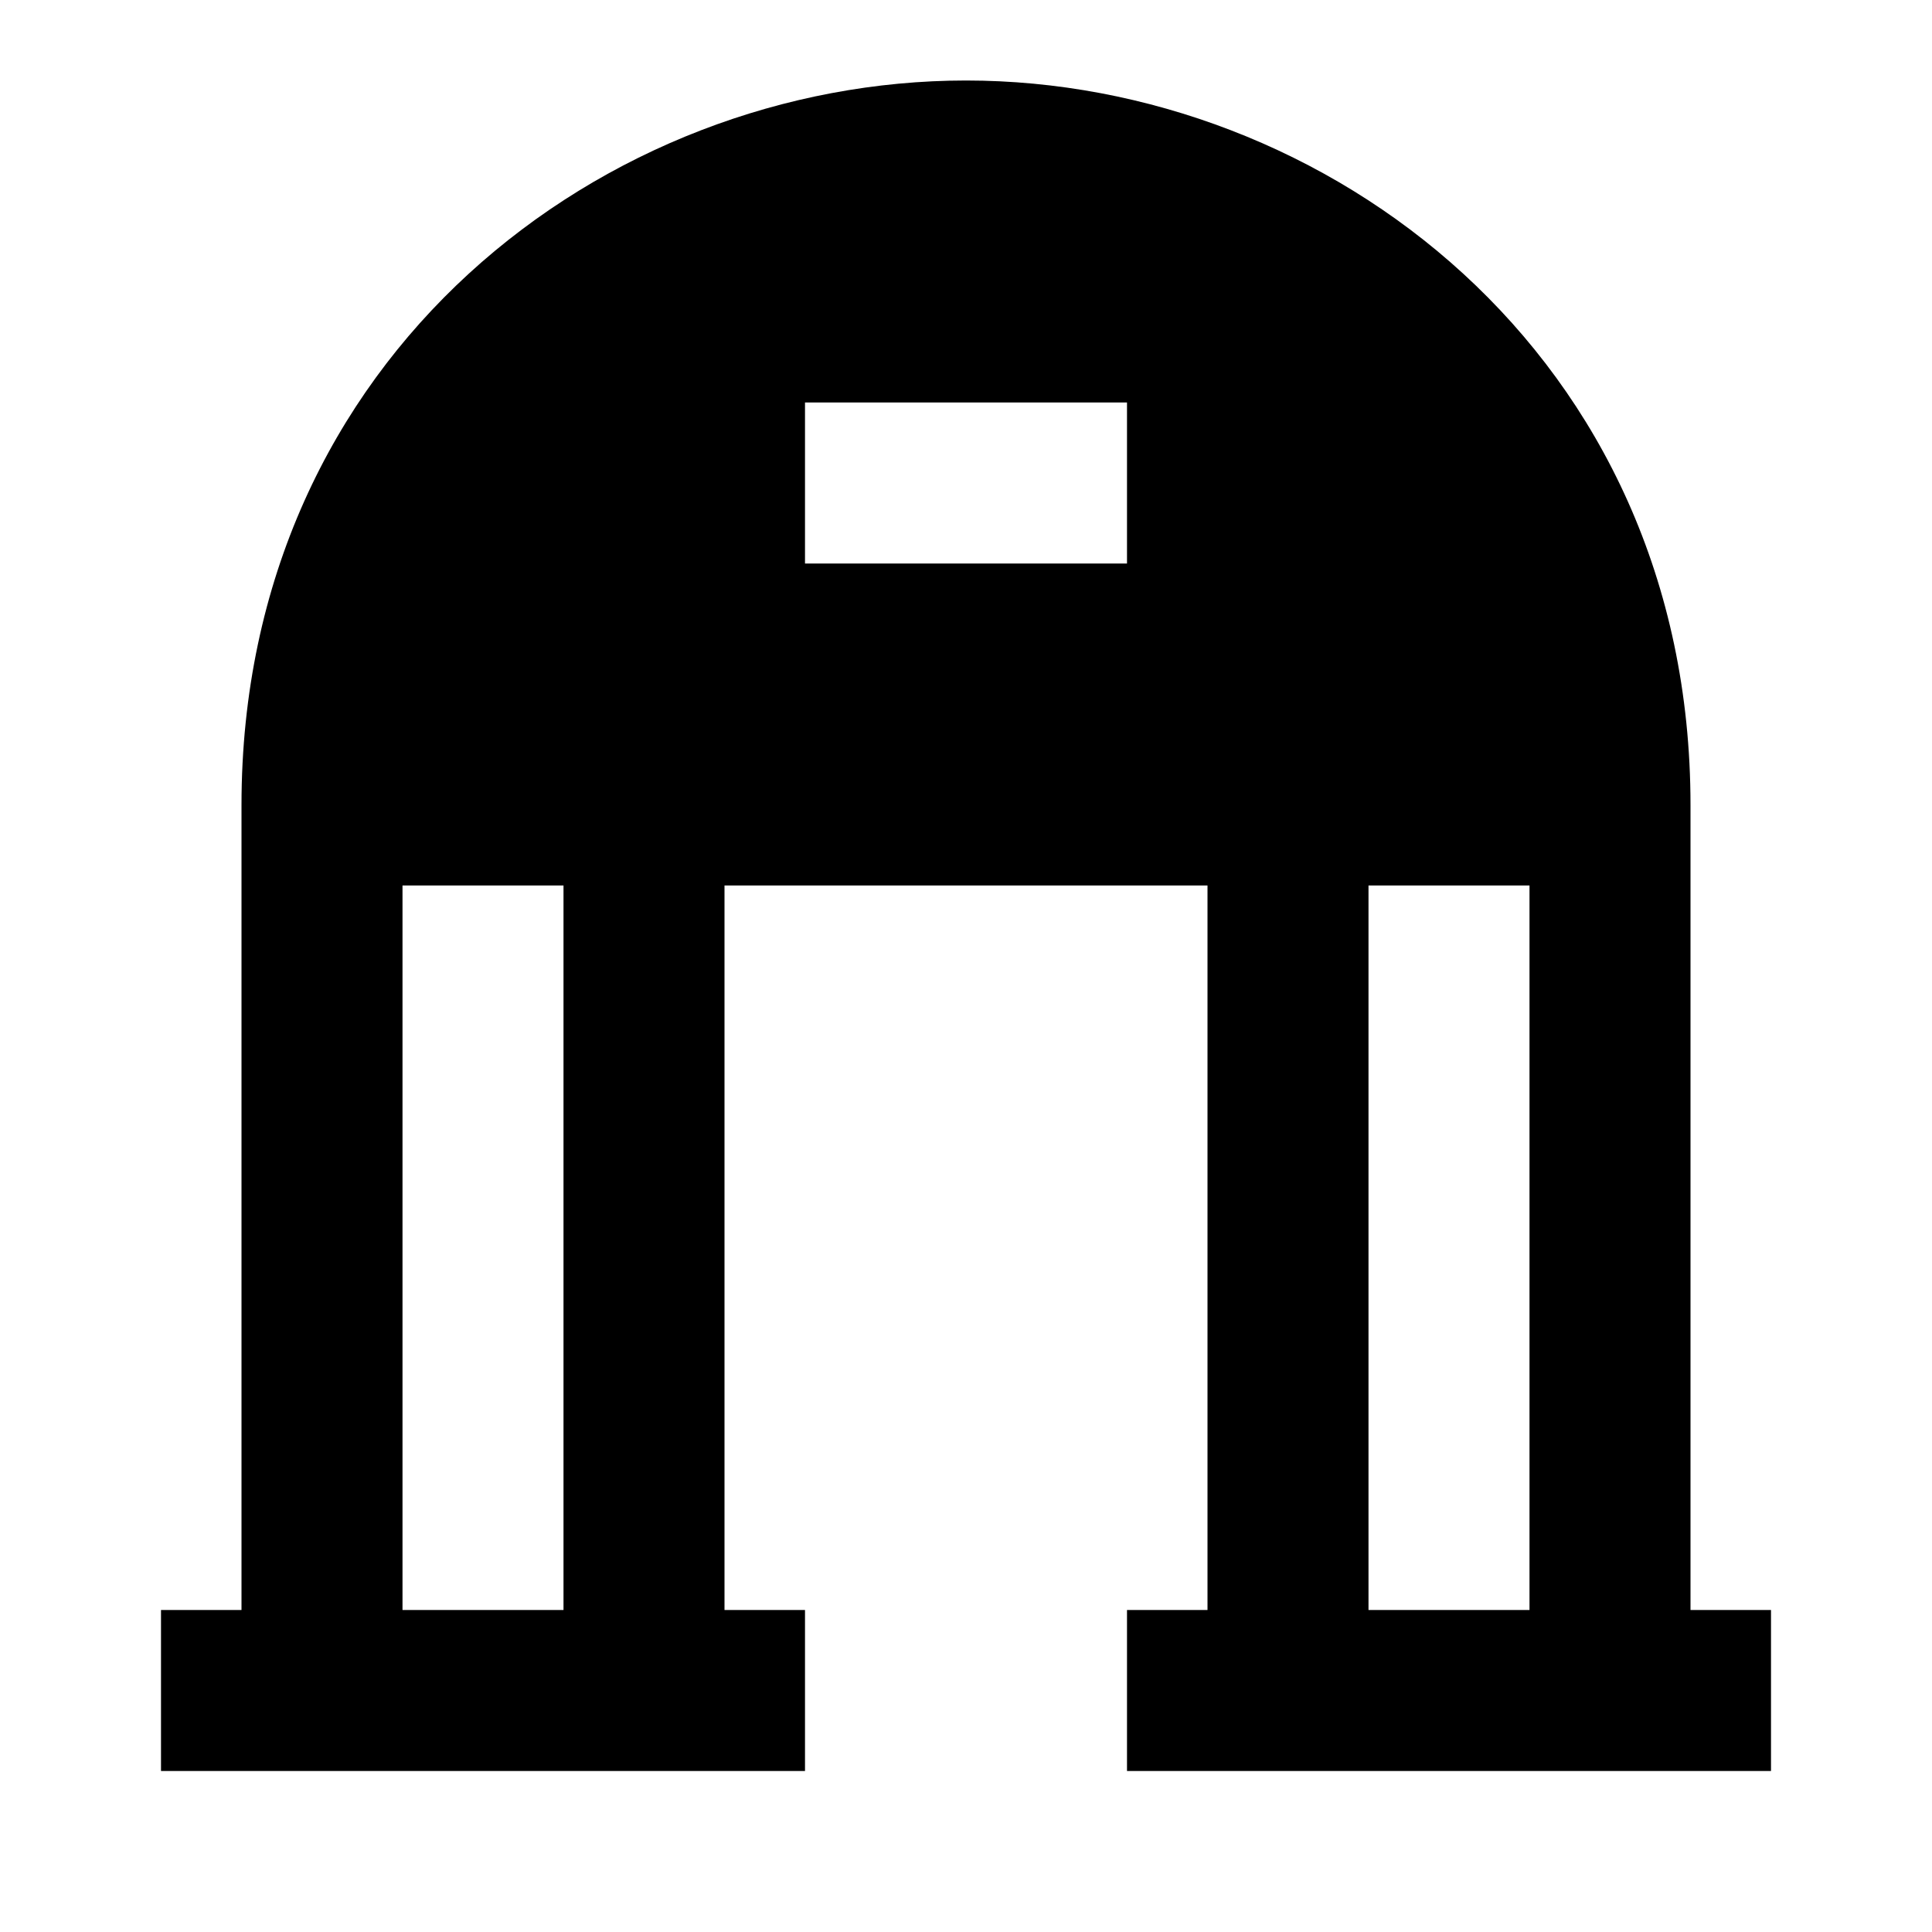 <svg width="24" height="24" viewBox="0 0 24 24" fill="none" xmlns="http://www.w3.org/2000/svg">
    <path
        d="M22 20H21V10C21 4.399 16.471 1 12 1C7.529 1 3 4.399 3 10V20H2V22H10V20H9V11H15V20H14V22H22V20ZM17 11H19V20H17V11ZM5 11H7V20H5V11ZM14 7H10V5H14V7Z"
        fill="black" />
</svg>